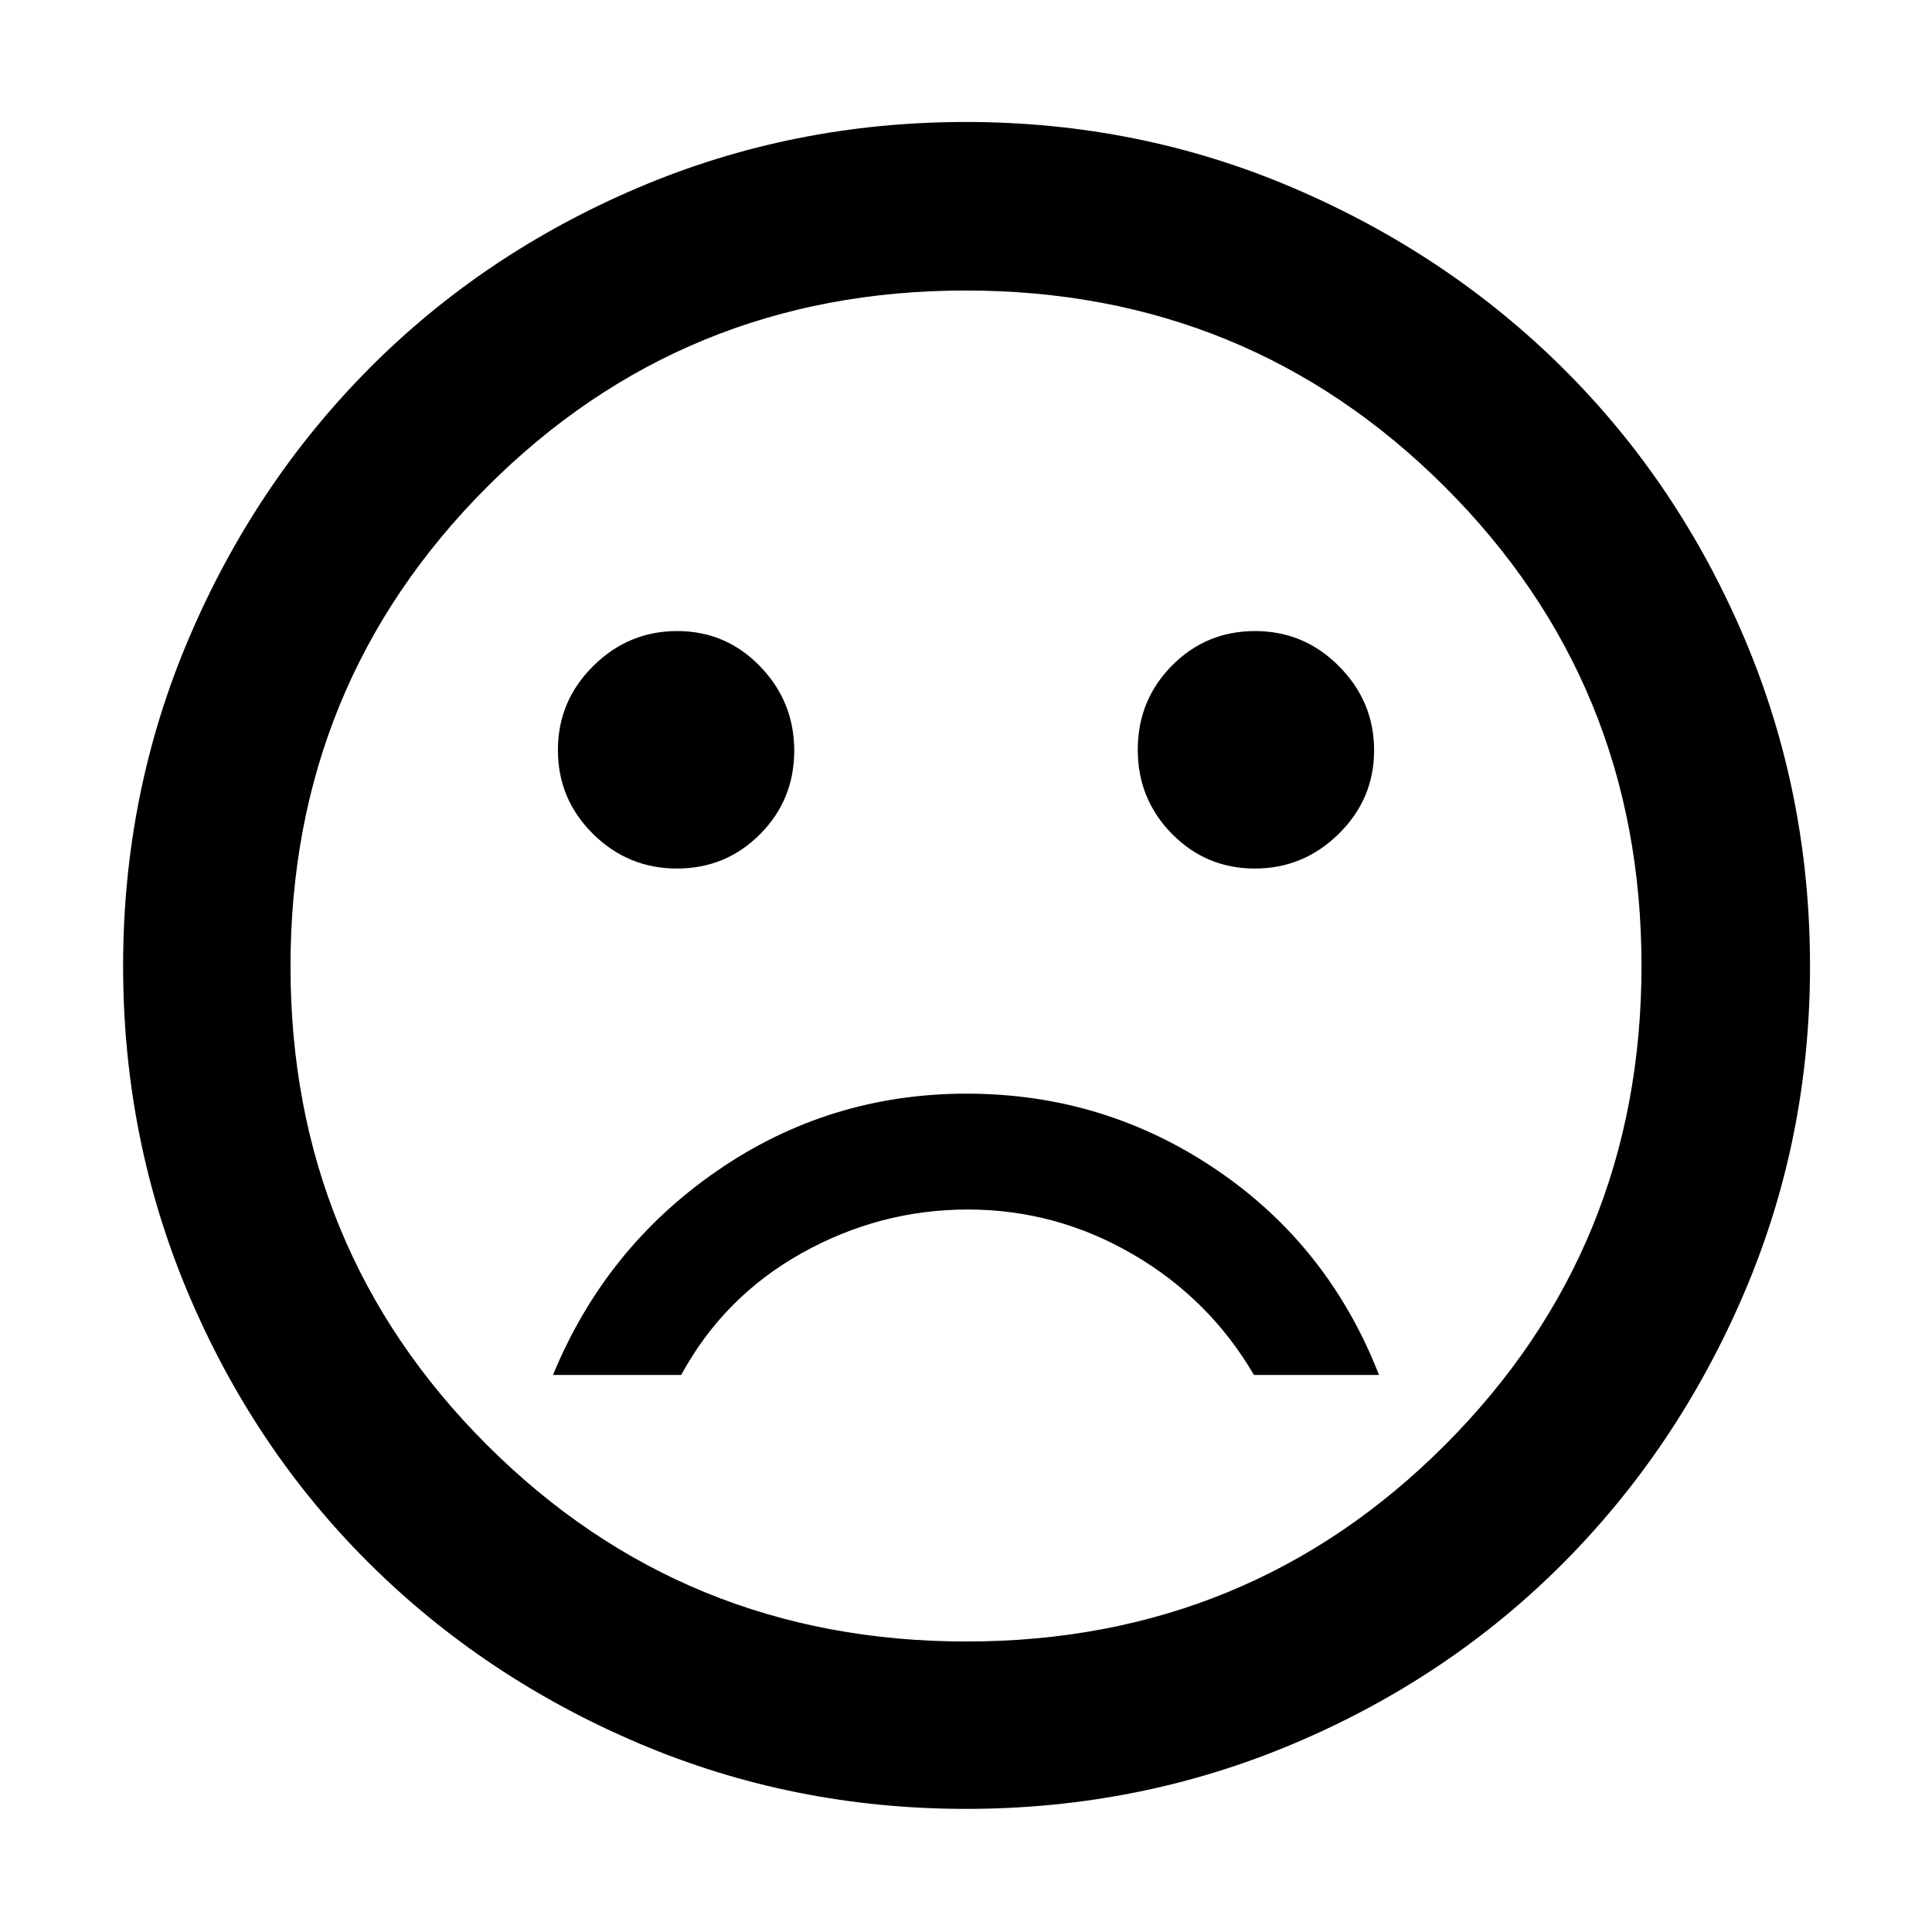 <svg xmlns="http://www.w3.org/2000/svg" height="48" viewBox="0 -960 960 960" width="48"><path d="M623.52-528.43q24.2 0 41.73-17.28 17.53-17.27 17.53-41.47 0-24.19-17.39-41.72-17.39-17.53-41.75-17.53t-41.33 17.19q-16.96 17.19-16.96 41.75t16.97 41.81q16.96 17.25 41.2 17.25Zm-287.16 0q24.36 0 41.33-17.08 16.96-17.07 16.96-41.47 0-24.39-16.97-41.92-16.96-17.53-41.2-17.53-24.2 0-41.73 17.39-17.53 17.39-17.53 41.75t17.39 41.61q17.39 17.25 41.75 17.25Zm143.96 111.86q-68.34 0-123.94 38.31-55.6 38.3-81.6 101.48h63.7q21.1-38.84 59.88-60.53Q437.15-359 480.89-359q43.73 0 81.91 22.19 38.19 22.19 60.29 60.03h62.13q-25-64.18-80.78-101.98-55.78-37.81-124.12-37.81Zm-.29 355.4q-86.15 0-162.88-32.69-76.74-32.69-133.88-89.53-57.14-56.85-89.62-133.64-32.48-76.79-32.48-162.94 0-86.15 32.69-162.88 32.69-76.74 89.45-133.91 56.75-57.17 133.58-89.9 76.83-32.73 163.03-32.73t163 32.9q76.8 32.89 133.93 89.69 57.13 56.8 89.84 133.69 32.7 76.89 32.7 163.16 0 86.23-32.94 162.95-32.94 76.73-89.81 133.8-56.88 57.07-133.67 89.55-76.79 32.48-162.94 32.48ZM480-480Zm.18 335.65q140.37 0 237.92-97.73 97.55-97.73 97.55-238.1T717.92-718.1q-97.73-97.55-238.1-97.55T241.9-717.92q-97.55 97.73-97.55 238.1t97.73 237.92q97.73 97.55 238.1 97.55Z"/></svg>